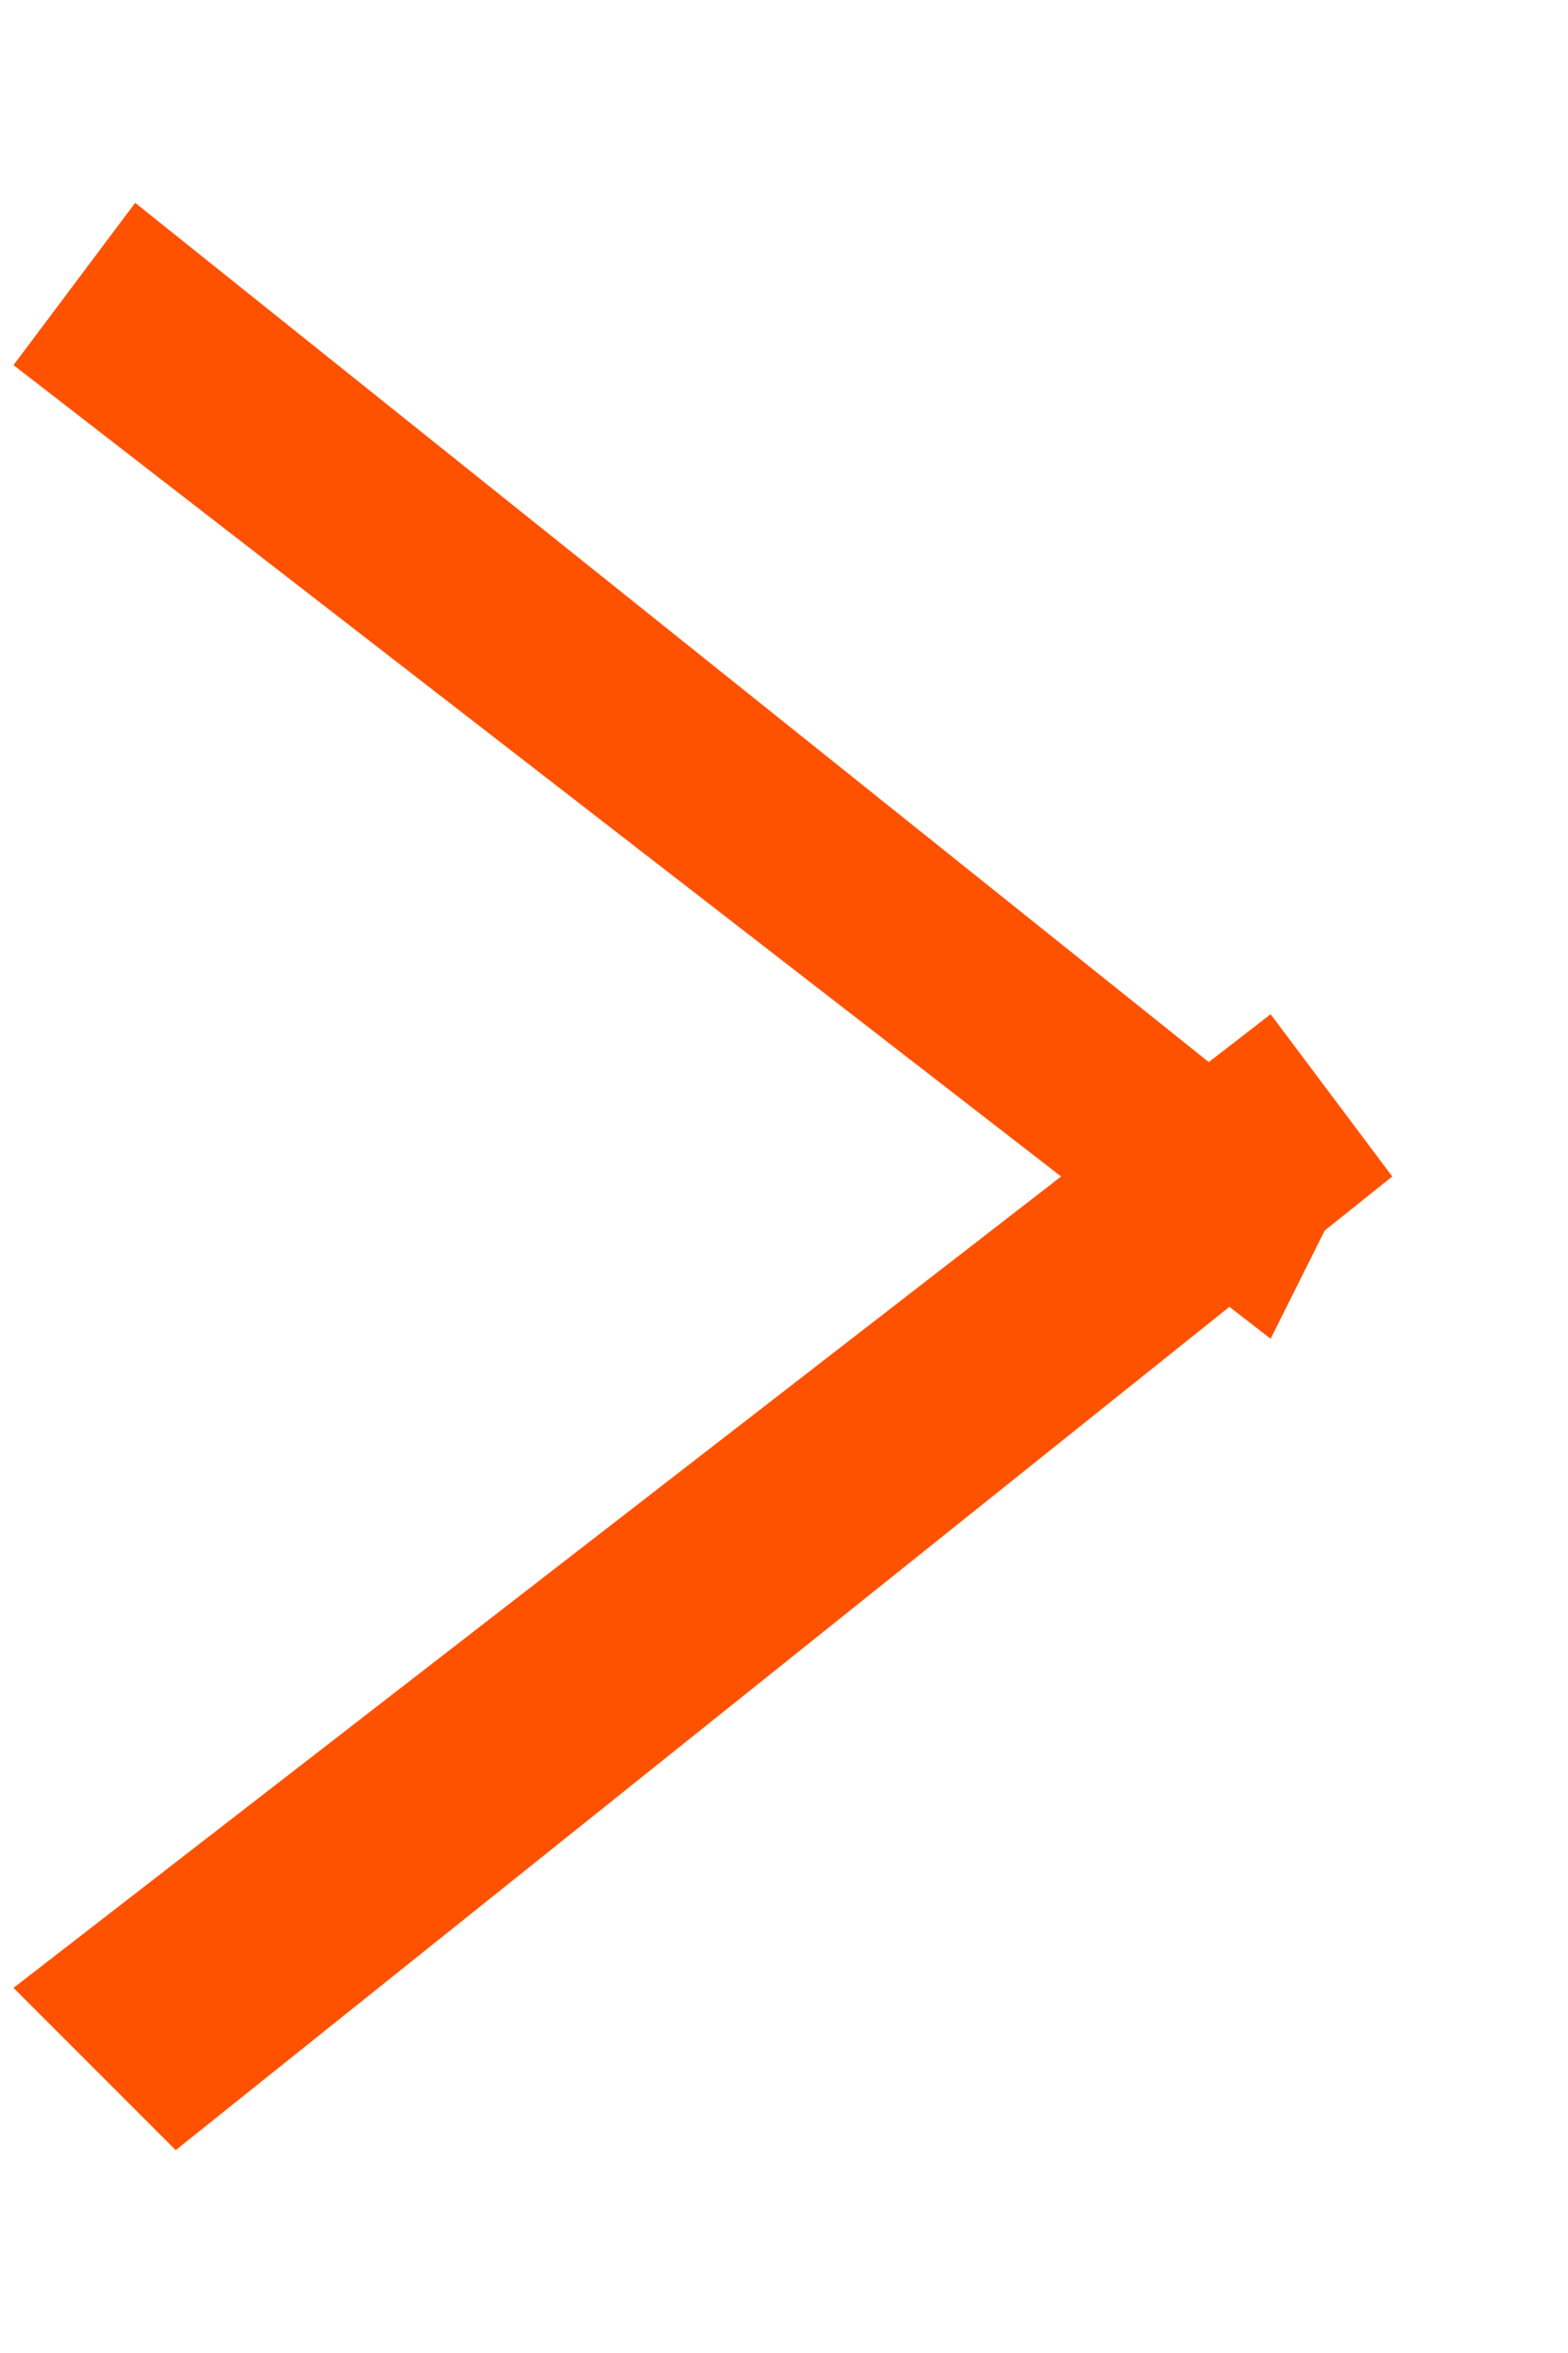 <svg width="8" height="12" fill="#ff5200" xmlns="http://www.w3.org/2000/svg" viewBox="0 0 3.8 5.8"><path d="M3.4 2.9l-.3-.4.3.4zm-.3.4l.3-.4-.3.4zm0-.8l.3.4-3 2.4-.4-.4 3.1-2.4M0 .9L.3.5l3 2.4-.2.4L0 .9"/></svg>